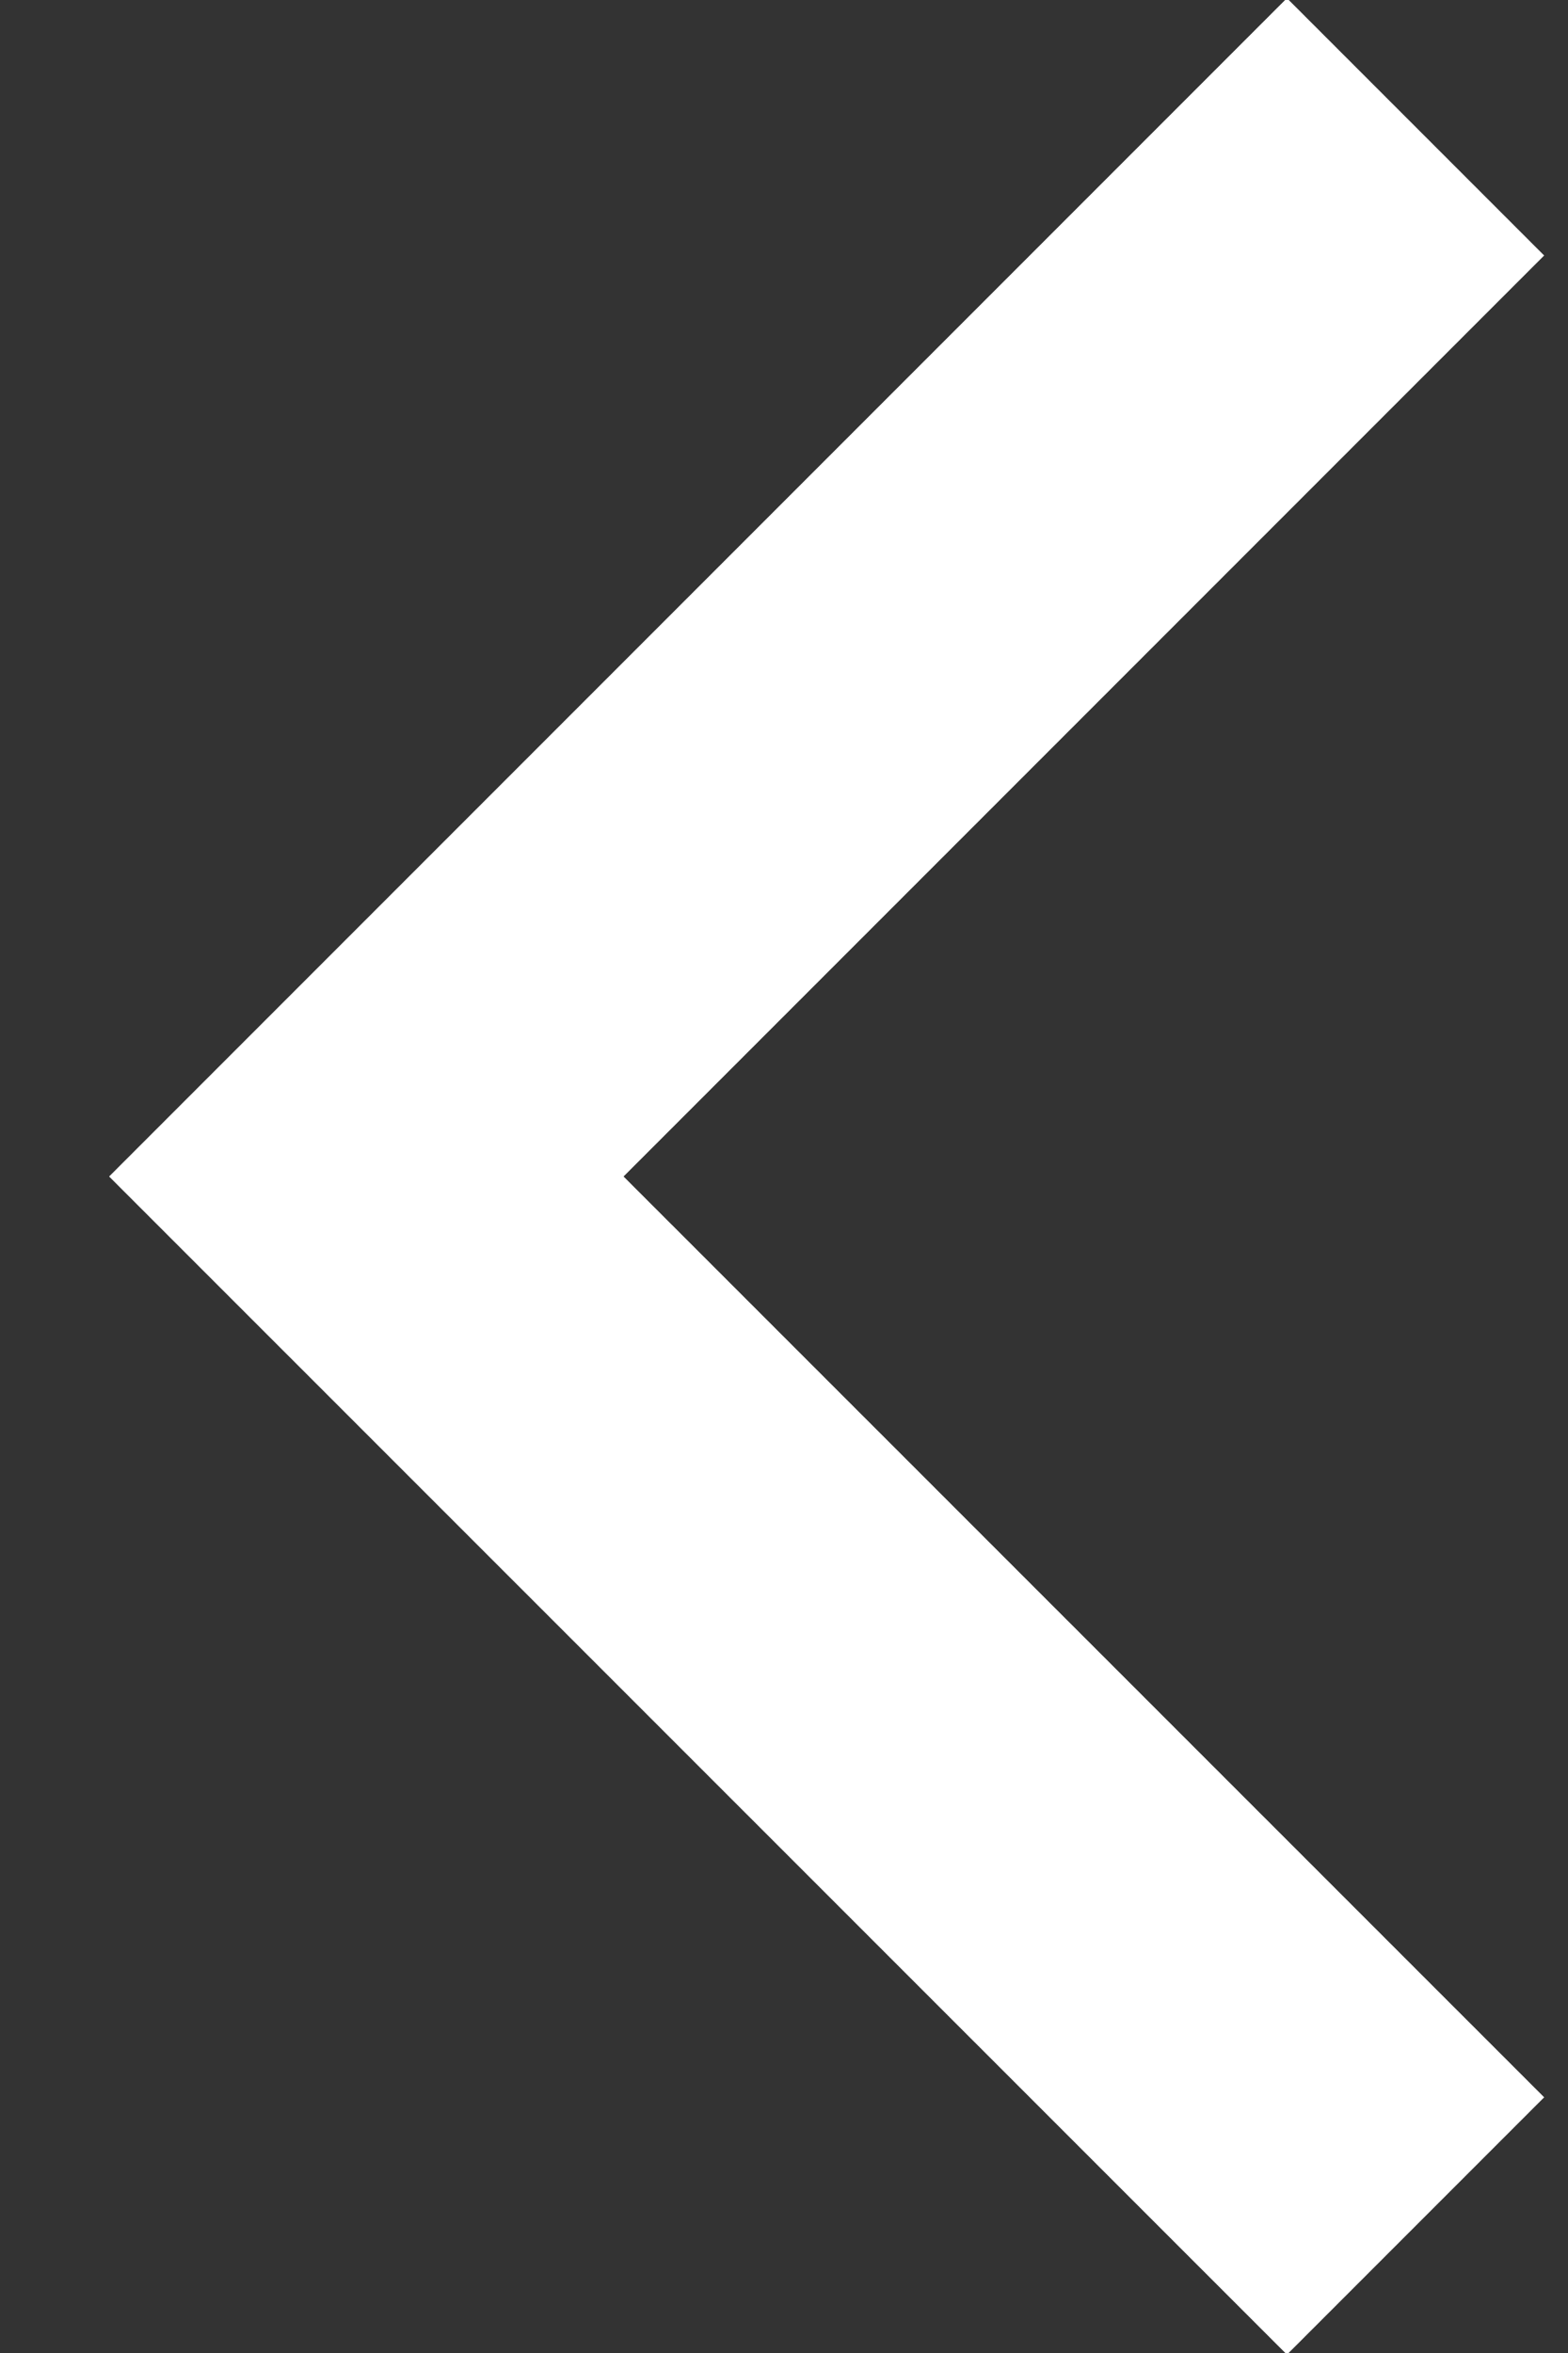 <svg width="8" height="12" viewBox="0 0 8 12" fill="none" xmlns="http://www.w3.org/2000/svg">
<rect x="0" y="0" width="8" height="12" fill="#333333" stroke="none"/>
<path fill-rule="evenodd" clip-rule="evenodd" d="M6.566 11.478L1.087 6L6.566 0.521L7.348 1.303L2.651 6L7.348 10.696L6.566 11.478Z" fill="white" stroke="white" stroke-width="0.75"/>
</svg>
